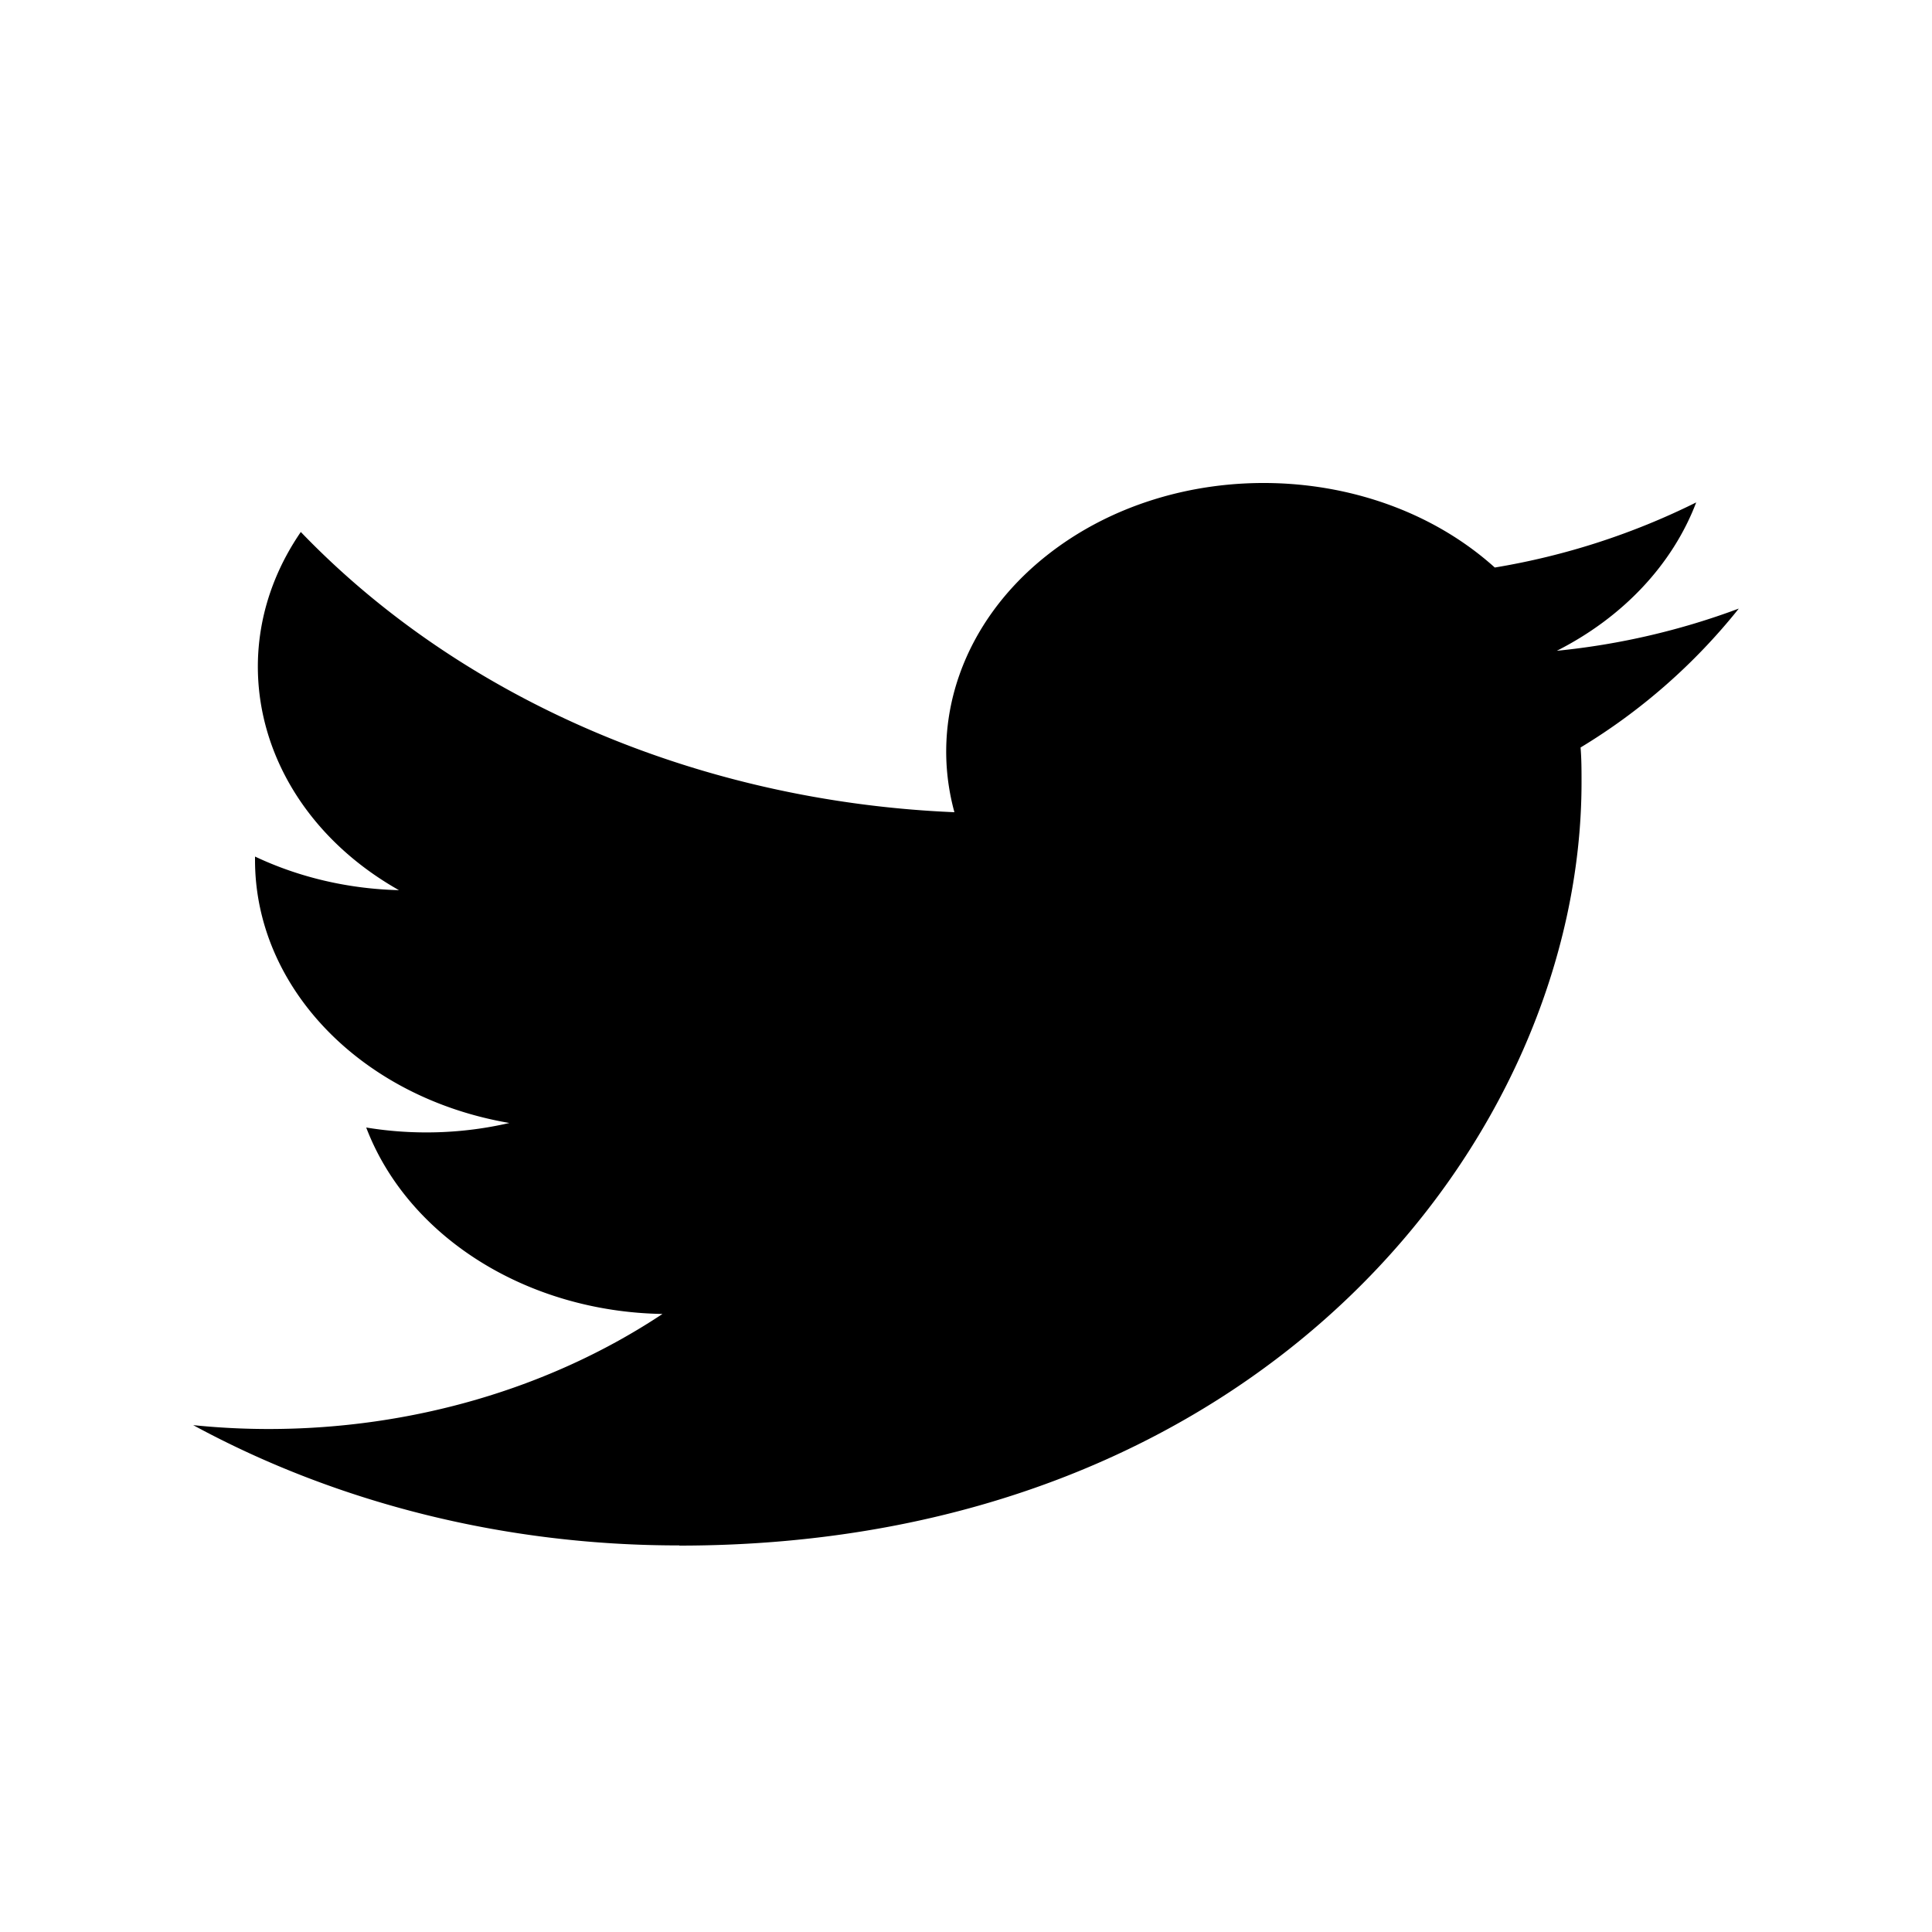 <svg xmlns="http://www.w3.org/2000/svg" width="20" height="20" viewBox="0 0 20 20"><path fill="currentColor" d="M16.362 7.738c.01.12.01.24.01.36 0 3.67-3.302 7.902-9.34 7.902v-.002C5.248 16 3.502 15.568 2 14.753q.39.04.781.04c1.478 0 2.914-.419 4.077-1.191-1.404-.023-2.636-.798-3.067-1.93.492.081 1 .065 1.482-.047-1.531-.262-2.633-1.4-2.633-2.722v-.036c.457.216.967.335 1.49.348C2.688 8.4 2.243 6.776 3.114 5.507 4.781 7.242 7.24 8.297 9.88 8.408c-.264-.964.097-1.975.95-2.653 1.322-1.052 3.402-.998 4.644.12a7.4 7.4 0 002.085-.674c-.245.643-.758 1.189-1.443 1.536A7.5 7.5 0 0018 6.3a6.2 6.2 0 01-1.638 1.438"/></svg>
